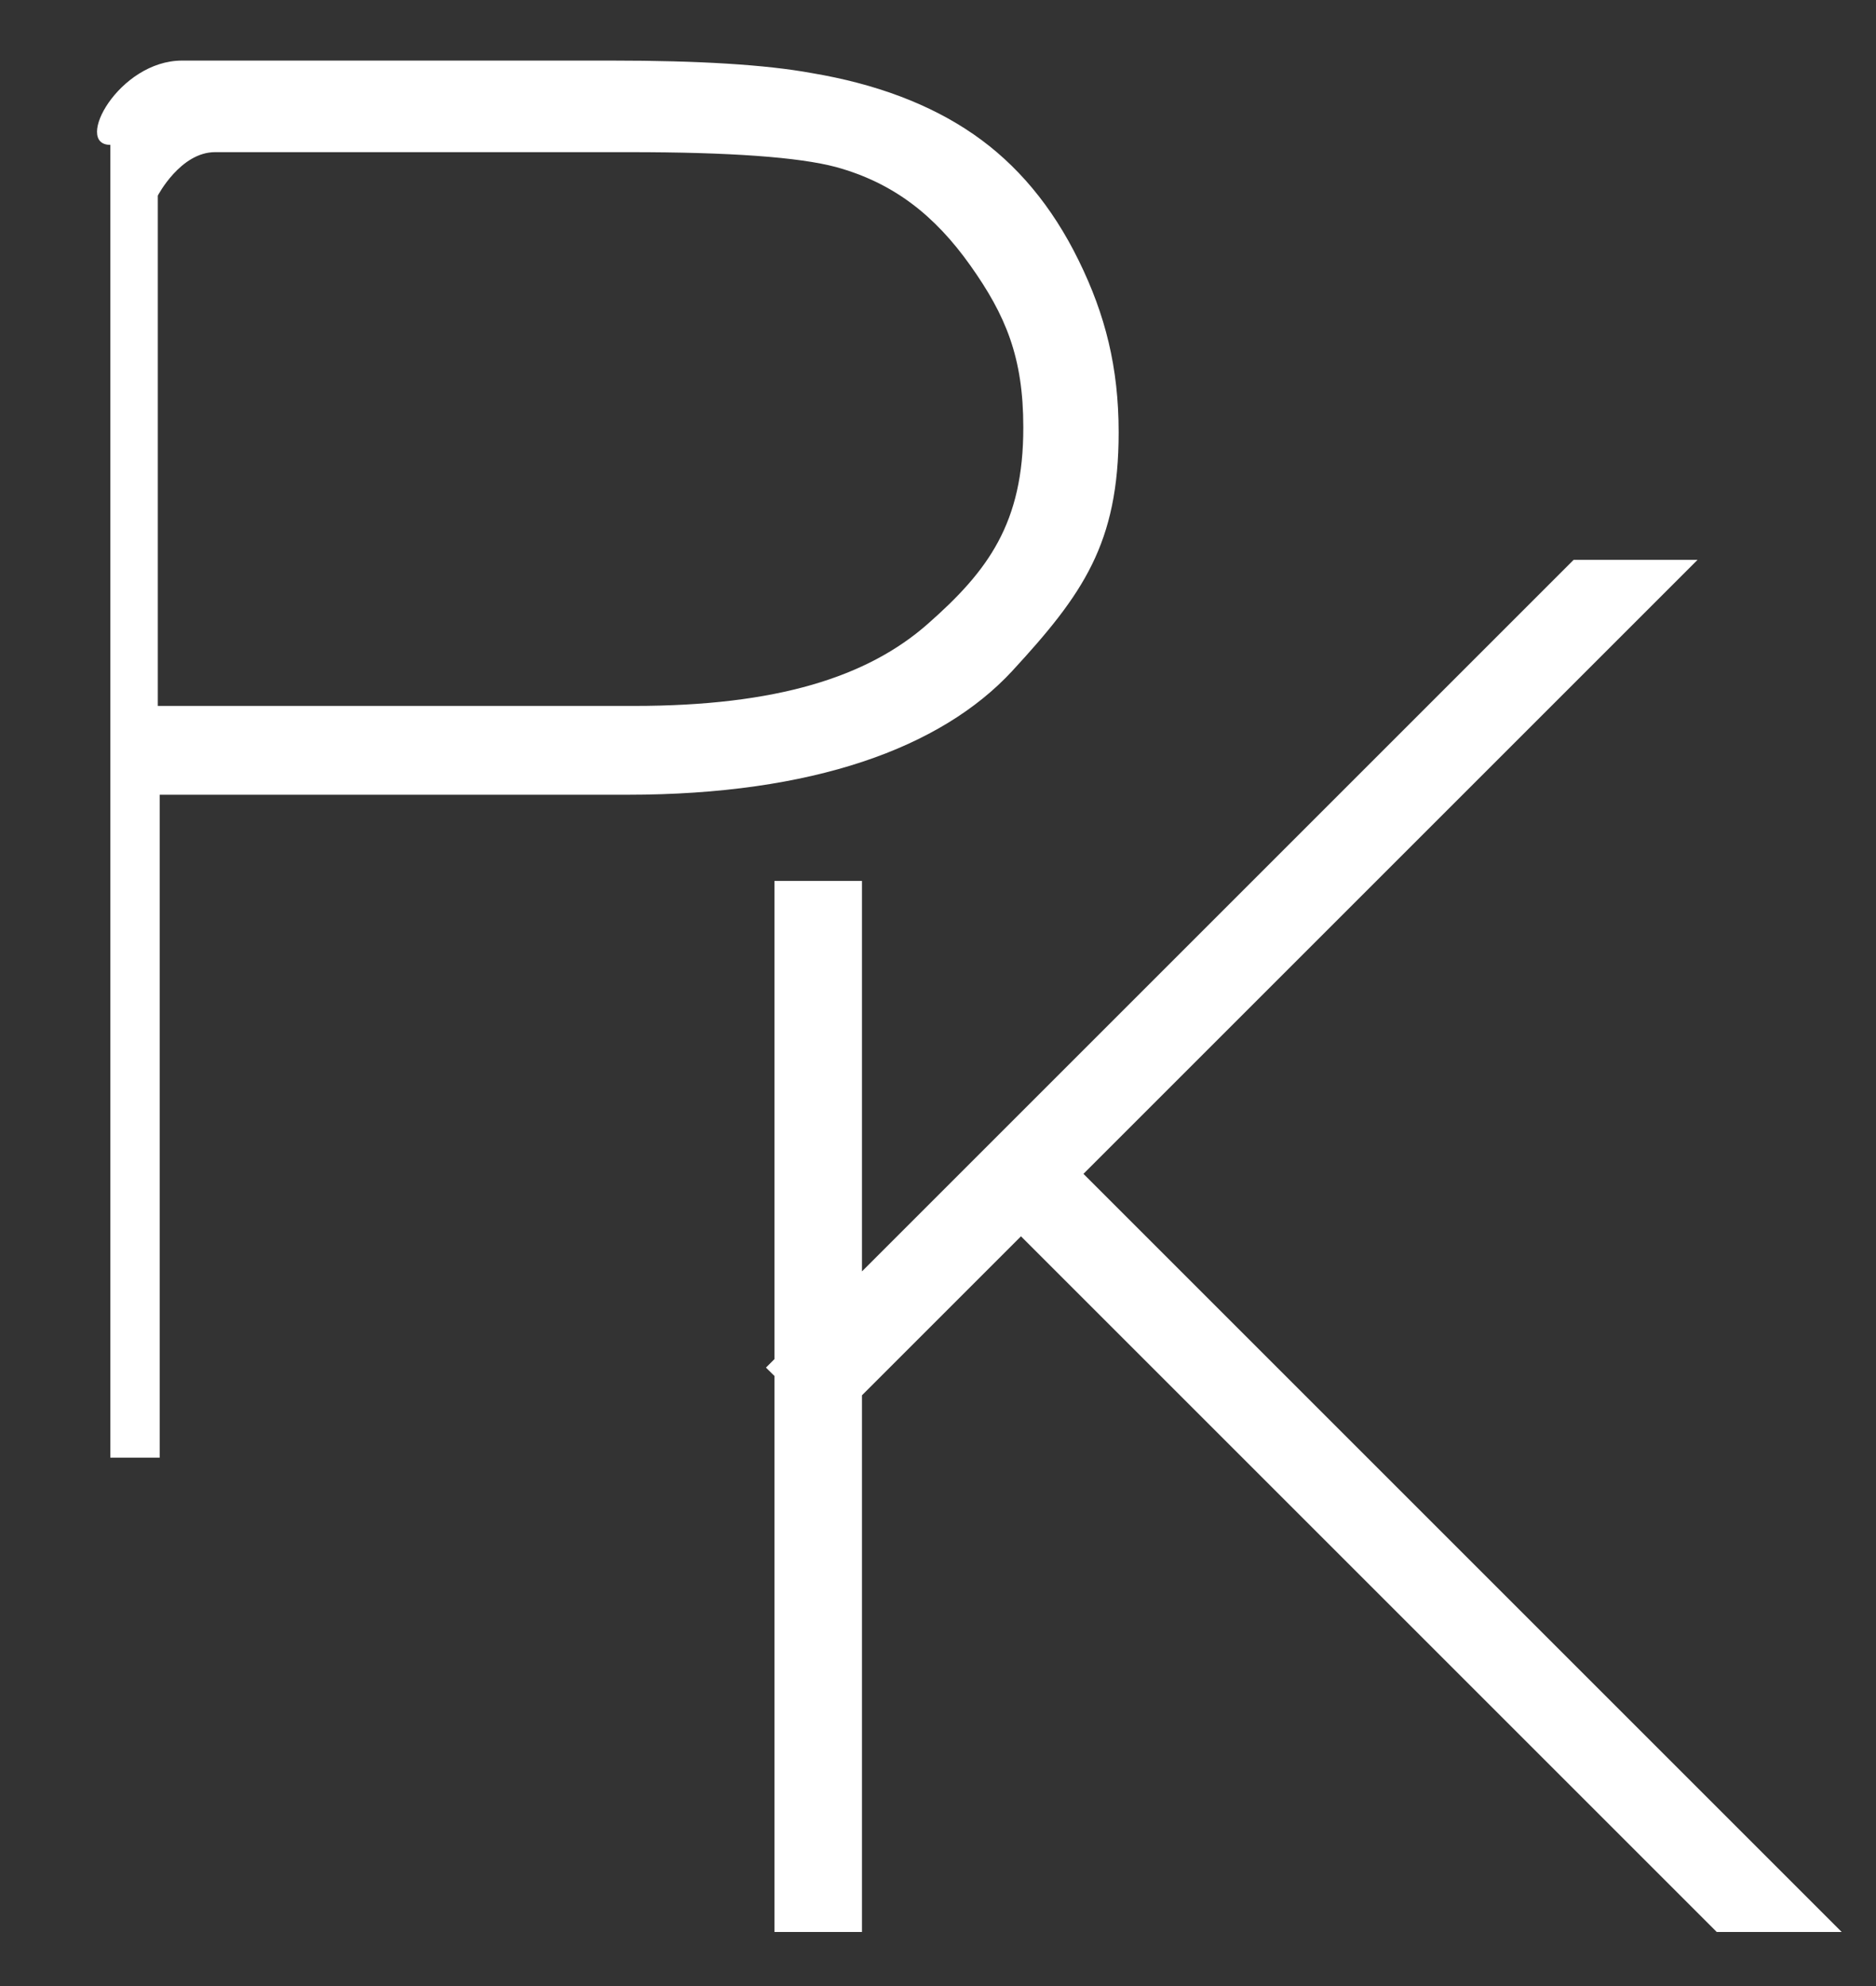 ﻿<?xml version="1.0" encoding="utf-8"?>
<svg version="1.1" xmlns:xlink="http://www.w3.org/1999/xlink" width="17px" height="18px" xmlns="http://www.w3.org/2000/svg">
  <rect width="100%" height="100%" fill="#333333" stroke="none"/>
  <defs>
    <pattern id="BGPattern" patternUnits="userSpaceOnUse" alignment="0 0" imageRepeat="None" />
    <mask fill="white" id="Clip3950">
      <path d="M 5.684 7.203  C 7.365 7.203  8.527 6.779  9.172 6.082  C 9.814 5.385  10.137 4.926  10.137 3.918  C 10.137 3.33  10.016 2.852  9.775 2.361  C 9.535 1.871  9.217 1.49  8.822 1.217  C 8.428 0.945  7.938 0.76  7.354 0.662  C 6.938 0.586  6.334 0.549  5.545 0.549  L 1.65 0.549  C 1.076 0.549  0.664 1.313  1 1.313  L 1 13.211  L 1.447 13.211  L 1.447 7.203  L 5.684 7.203  Z M 9.273 3.871  C 9.275 4.742  8.953 5.174  8.408 5.654  C 7.863 6.135  7.041 6.398  5.746 6.398  L 1.43 6.398  L 1.43 1.773  C 1.43 1.773  1.635 1.379  1.949 1.379  L 5.705 1.379  C 6.615 1.379  7.238 1.424  7.576 1.514  C 8.1 1.658  8.473 1.955  8.793 2.406  C 9.113 2.857  9.273 3.238  9.273 3.871  Z M 16.689 17.51  L 9.818 10.639  L 15.383 5.074  L 14.26 5.074  L 7.811 11.523  L 7.811 7.984  L 7.018 7.984  L 7.018 12.318  L 6.941 12.395  L 7.018 12.471  L 7.018 17.51  L 7.811 17.51  L 7.811 12.646  L 9.252 11.205  L 15.557 17.51  L 16.689 17.51  Z " fill-rule="evenodd" />
    </mask>
  </defs>
  <g transform="matrix(1 0 0 1 -24 -62 )">
    <path d="M 5.684 7.203  C 7.365 7.203  8.527 6.779  9.172 6.082  C 9.814 5.385  10.137 4.926  10.137 3.918  C 10.137 3.33  10.016 2.852  9.775 2.361  C 9.535 1.871  9.217 1.49  8.822 1.217  C 8.428 0.945  7.938 0.76  7.354 0.662  C 6.938 0.586  6.334 0.549  5.545 0.549  L 1.65 0.549  C 1.076 0.549  0.664 1.313  1 1.313  L 1 13.211  L 1.447 13.211  L 1.447 7.203  L 5.684 7.203  Z M 9.273 3.871  C 9.275 4.742  8.953 5.174  8.408 5.654  C 7.863 6.135  7.041 6.398  5.746 6.398  L 1.43 6.398  L 1.43 1.773  C 1.43 1.773  1.635 1.379  1.949 1.379  L 5.705 1.379  C 6.615 1.379  7.238 1.424  7.576 1.514  C 8.1 1.658  8.473 1.955  8.793 2.406  C 9.113 2.857  9.273 3.238  9.273 3.871  Z M 16.689 17.51  L 9.818 10.639  L 15.383 5.074  L 14.26 5.074  L 7.811 11.523  L 7.811 7.984  L 7.018 7.984  L 7.018 12.318  L 6.941 12.395  L 7.018 12.471  L 7.018 17.51  L 7.811 17.51  L 7.811 12.646  L 9.252 11.205  L 15.557 17.51  L 16.689 17.51  Z " fill-rule="nonzero" fill="rgba(255, 255, 255, 1)" stroke="none" transform="matrix(1 0 0 1 24 62 )" class="fill" />
    <path d="M 5.684 7.203  C 7.365 7.203  8.527 6.779  9.172 6.082  C 9.814 5.385  10.137 4.926  10.137 3.918  C 10.137 3.33  10.016 2.852  9.775 2.361  C 9.535 1.871  9.217 1.49  8.822 1.217  C 8.428 0.945  7.938 0.76  7.354 0.662  C 6.938 0.586  6.334 0.549  5.545 0.549  L 1.65 0.549  C 1.076 0.549  0.664 1.313  1 1.313  L 1 13.211  L 1.447 13.211  L 1.447 7.203  L 5.684 7.203  Z " stroke-width="0" stroke-dasharray="0" stroke="rgba(255, 255, 255, 0)" fill="none" transform="matrix(1 0 0 1 24 62 )" class="stroke" mask="url(#Clip3950)" />
    <path d="M 9.273 3.871  C 9.275 4.742  8.953 5.174  8.408 5.654  C 7.863 6.135  7.041 6.398  5.746 6.398  L 1.43 6.398  L 1.43 1.773  C 1.43 1.773  1.635 1.379  1.949 1.379  L 5.705 1.379  C 6.615 1.379  7.238 1.424  7.576 1.514  C 8.1 1.658  8.473 1.955  8.793 2.406  C 9.113 2.857  9.273 3.238  9.273 3.871  Z " stroke-width="0" stroke-dasharray="0" stroke="rgba(255, 255, 255, 0)" fill="none" transform="matrix(1 0 0 1 24 62 )" class="stroke" mask="url(#Clip3950)" />
    <path d="M 16.689 17.51  L 9.818 10.639  L 15.383 5.074  L 14.26 5.074  L 7.811 11.523  L 7.811 7.984  L 7.018 7.984  L 7.018 12.318  L 6.941 12.395  L 7.018 12.471  L 7.018 17.51  L 7.811 17.51  L 7.811 12.646  L 9.252 11.205  L 15.557 17.51  L 16.689 17.51  Z " stroke-width="0" stroke-dasharray="0" stroke="rgba(255, 255, 255, 0)" fill="none" transform="matrix(1 0 0 1 24 62 )" class="stroke" mask="url(#Clip3950)" />
  </g>
</svg>